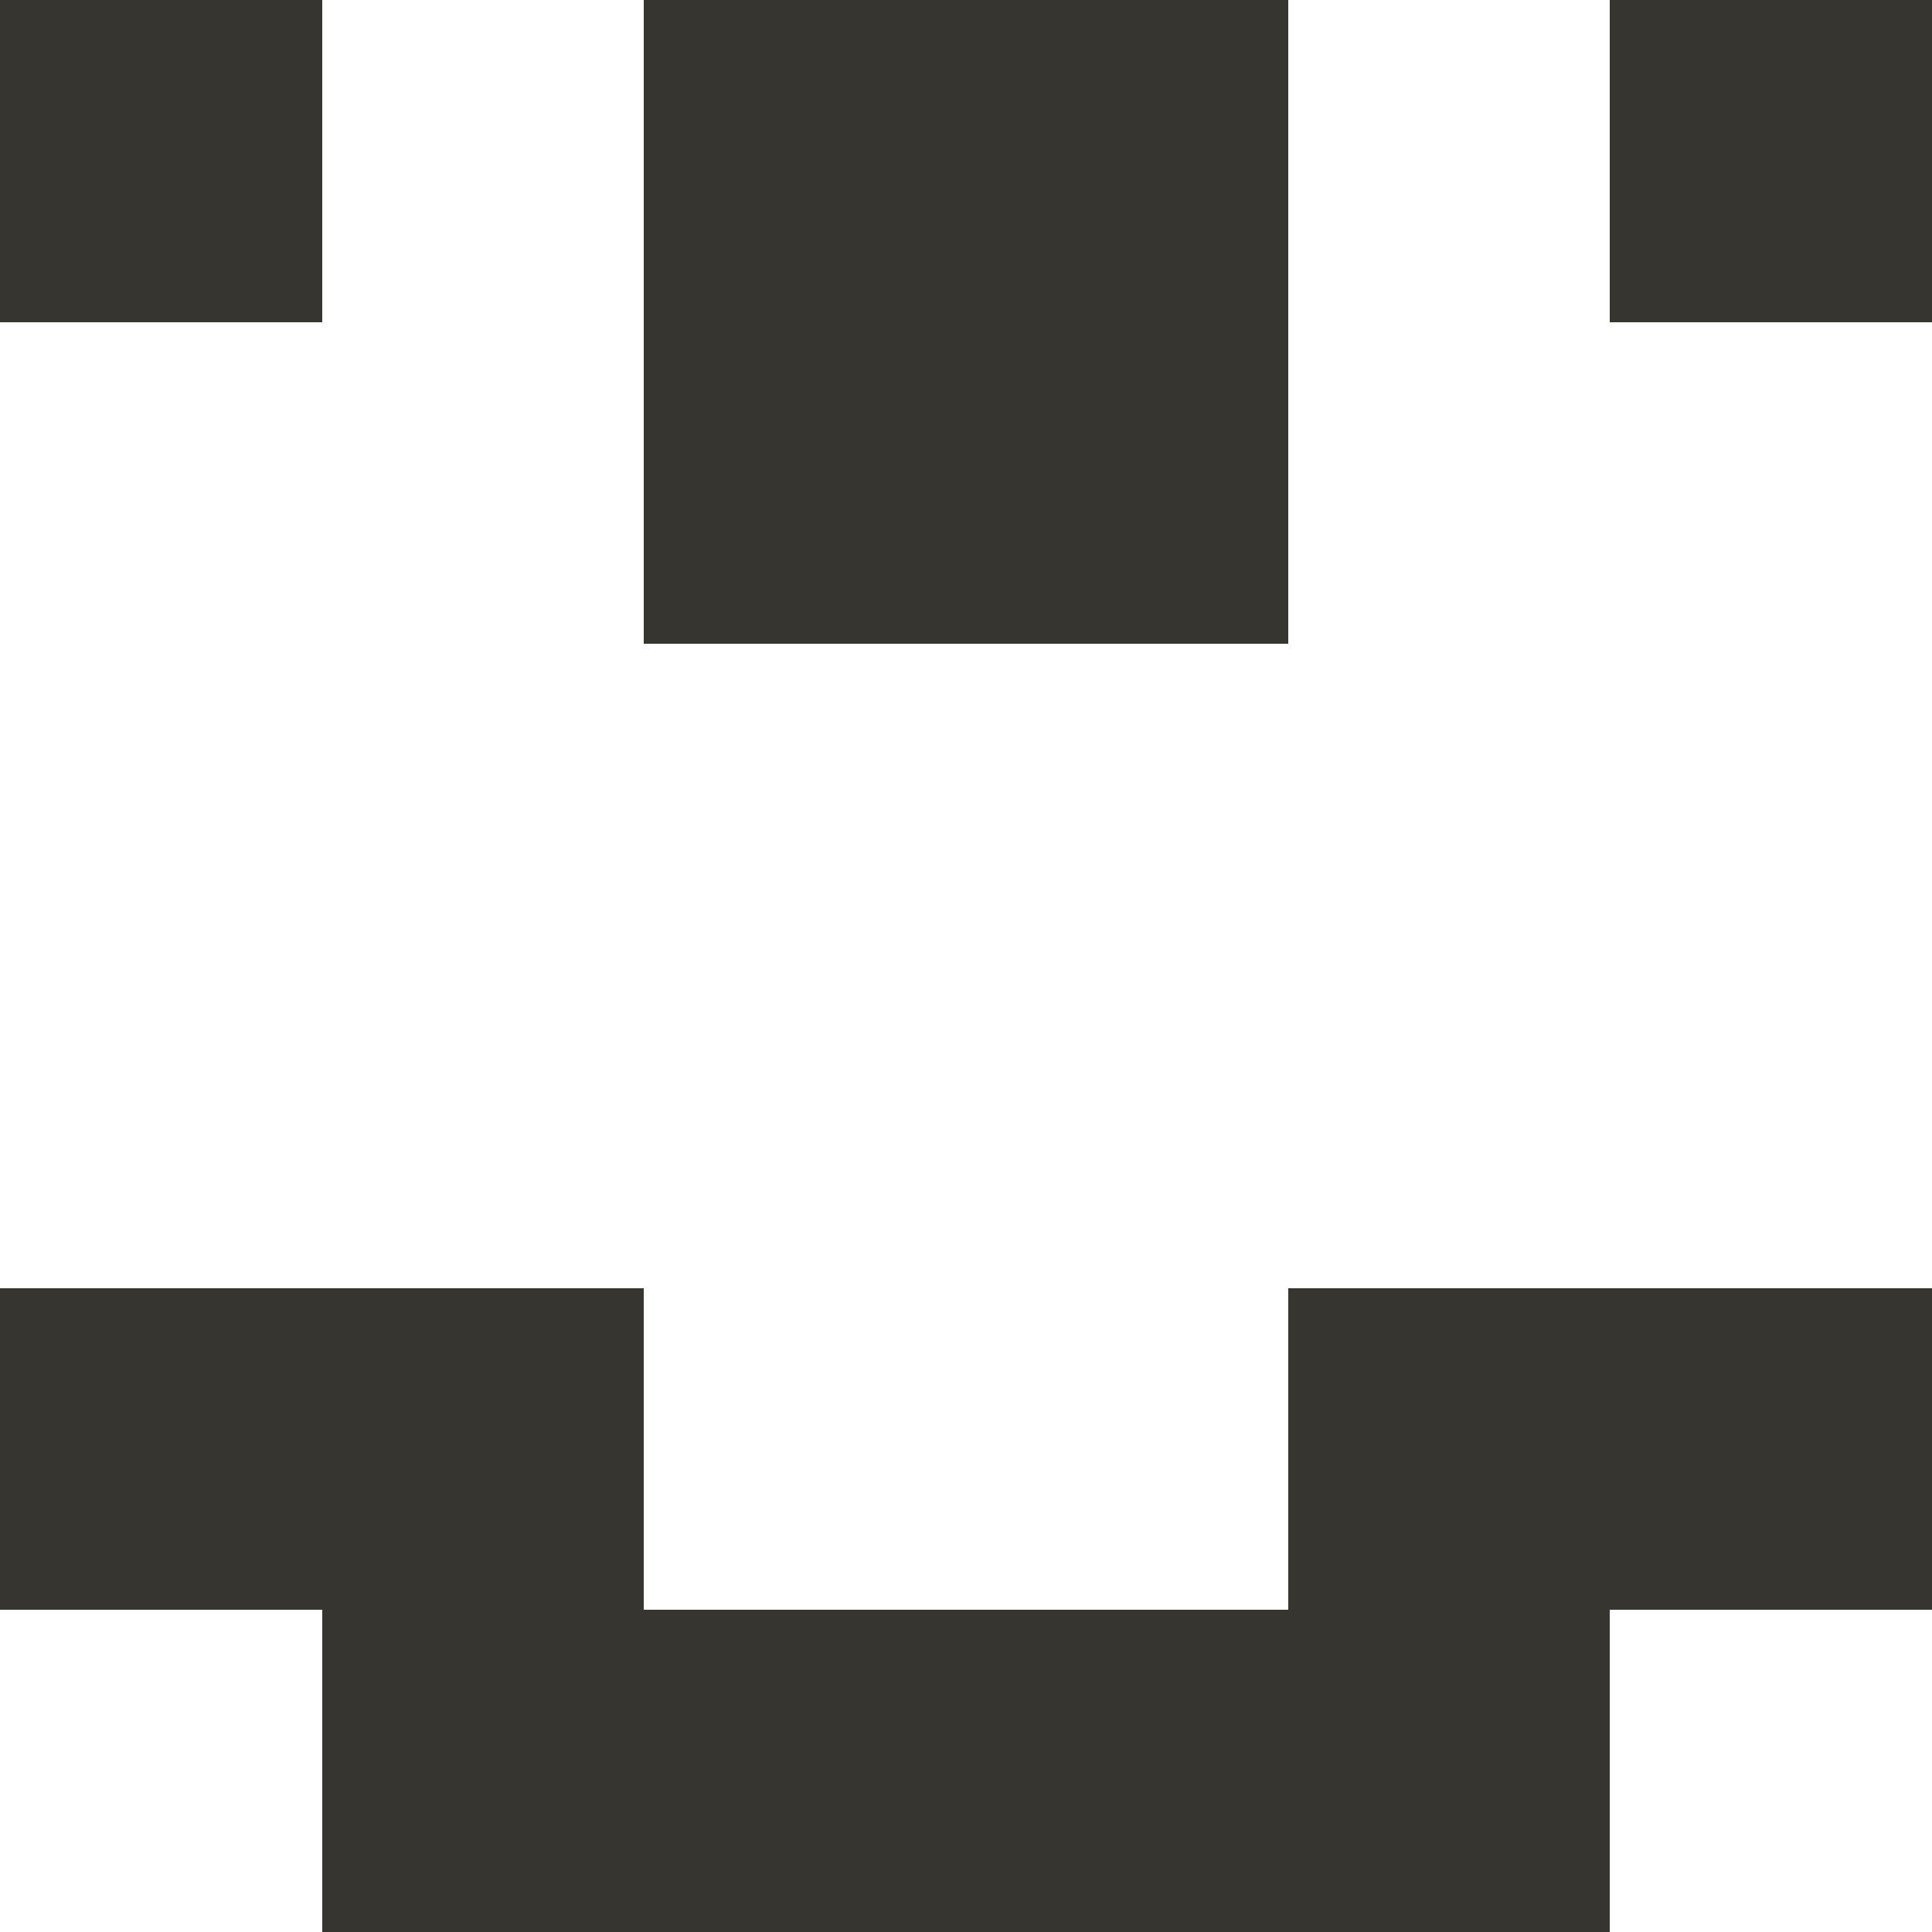   <svg version="1.1" width="20mm" height="20mm" viewBox="0 0 120 120" preserveAspectRatio="xMidYMid meet" shape-rendering="crispEdges" xmlns="http://www.w3.org/2000/svg">
    <rect width="20" height="20" x="0" y="0" style="stroke: #363530; stroke-width: 0; stroke-opacity: 1.0; fill: #363530; fill-opacity: 1.0;"/>
    <rect width="20" height="20" x="40" y="0" style="stroke: #363530; stroke-width: 0; stroke-opacity: 1.0; fill: #363530; fill-opacity: 1.0;"/>
    <rect width="20" height="20" x="60" y="0" style="stroke: #363530; stroke-width: 0; stroke-opacity: 1.0; fill: #363530; fill-opacity: 1.0;"/>
    <rect width="20" height="20" x="100" y="0" style="stroke: #363530; stroke-width: 0; stroke-opacity: 1.0; fill: #363530; fill-opacity: 1.0;"/>
    <rect width="20" height="20" x="40" y="20" style="stroke: #363530; stroke-width: 0; stroke-opacity: 1.0; fill: #363530; fill-opacity: 1.0;"/>
    <rect width="20" height="20" x="60" y="20" style="stroke: #363530; stroke-width: 0; stroke-opacity: 1.0; fill: #363530; fill-opacity: 1.0;"/>
    <rect width="20" height="20" x="0" y="80" style="stroke: #363530; stroke-width: 0; stroke-opacity: 1.0; fill: #363530; fill-opacity: 1.0;"/>
    <rect width="20" height="20" x="20" y="80" style="stroke: #363530; stroke-width: 0; stroke-opacity: 1.0; fill: #363530; fill-opacity: 1.0;"/>
    <rect width="20" height="20" x="80" y="80" style="stroke: #363530; stroke-width: 0; stroke-opacity: 1.0; fill: #363530; fill-opacity: 1.0;"/>
    <rect width="20" height="20" x="100" y="80" style="stroke: #363530; stroke-width: 0; stroke-opacity: 1.0; fill: #363530; fill-opacity: 1.0;"/>
    <rect width="20" height="20" x="20" y="100" style="stroke: #363530; stroke-width: 0; stroke-opacity: 1.0; fill: #363530; fill-opacity: 1.0;"/>
    <rect width="20" height="20" x="40" y="100" style="stroke: #363530; stroke-width: 0; stroke-opacity: 1.0; fill: #363530; fill-opacity: 1.0;"/>
    <rect width="20" height="20" x="60" y="100" style="stroke: #363530; stroke-width: 0; stroke-opacity: 1.0; fill: #363530; fill-opacity: 1.0;"/>
    <rect width="20" height="20" x="80" y="100" style="stroke: #363530; stroke-width: 0; stroke-opacity: 1.0; fill: #363530; fill-opacity: 1.0;"/>
  </svg>